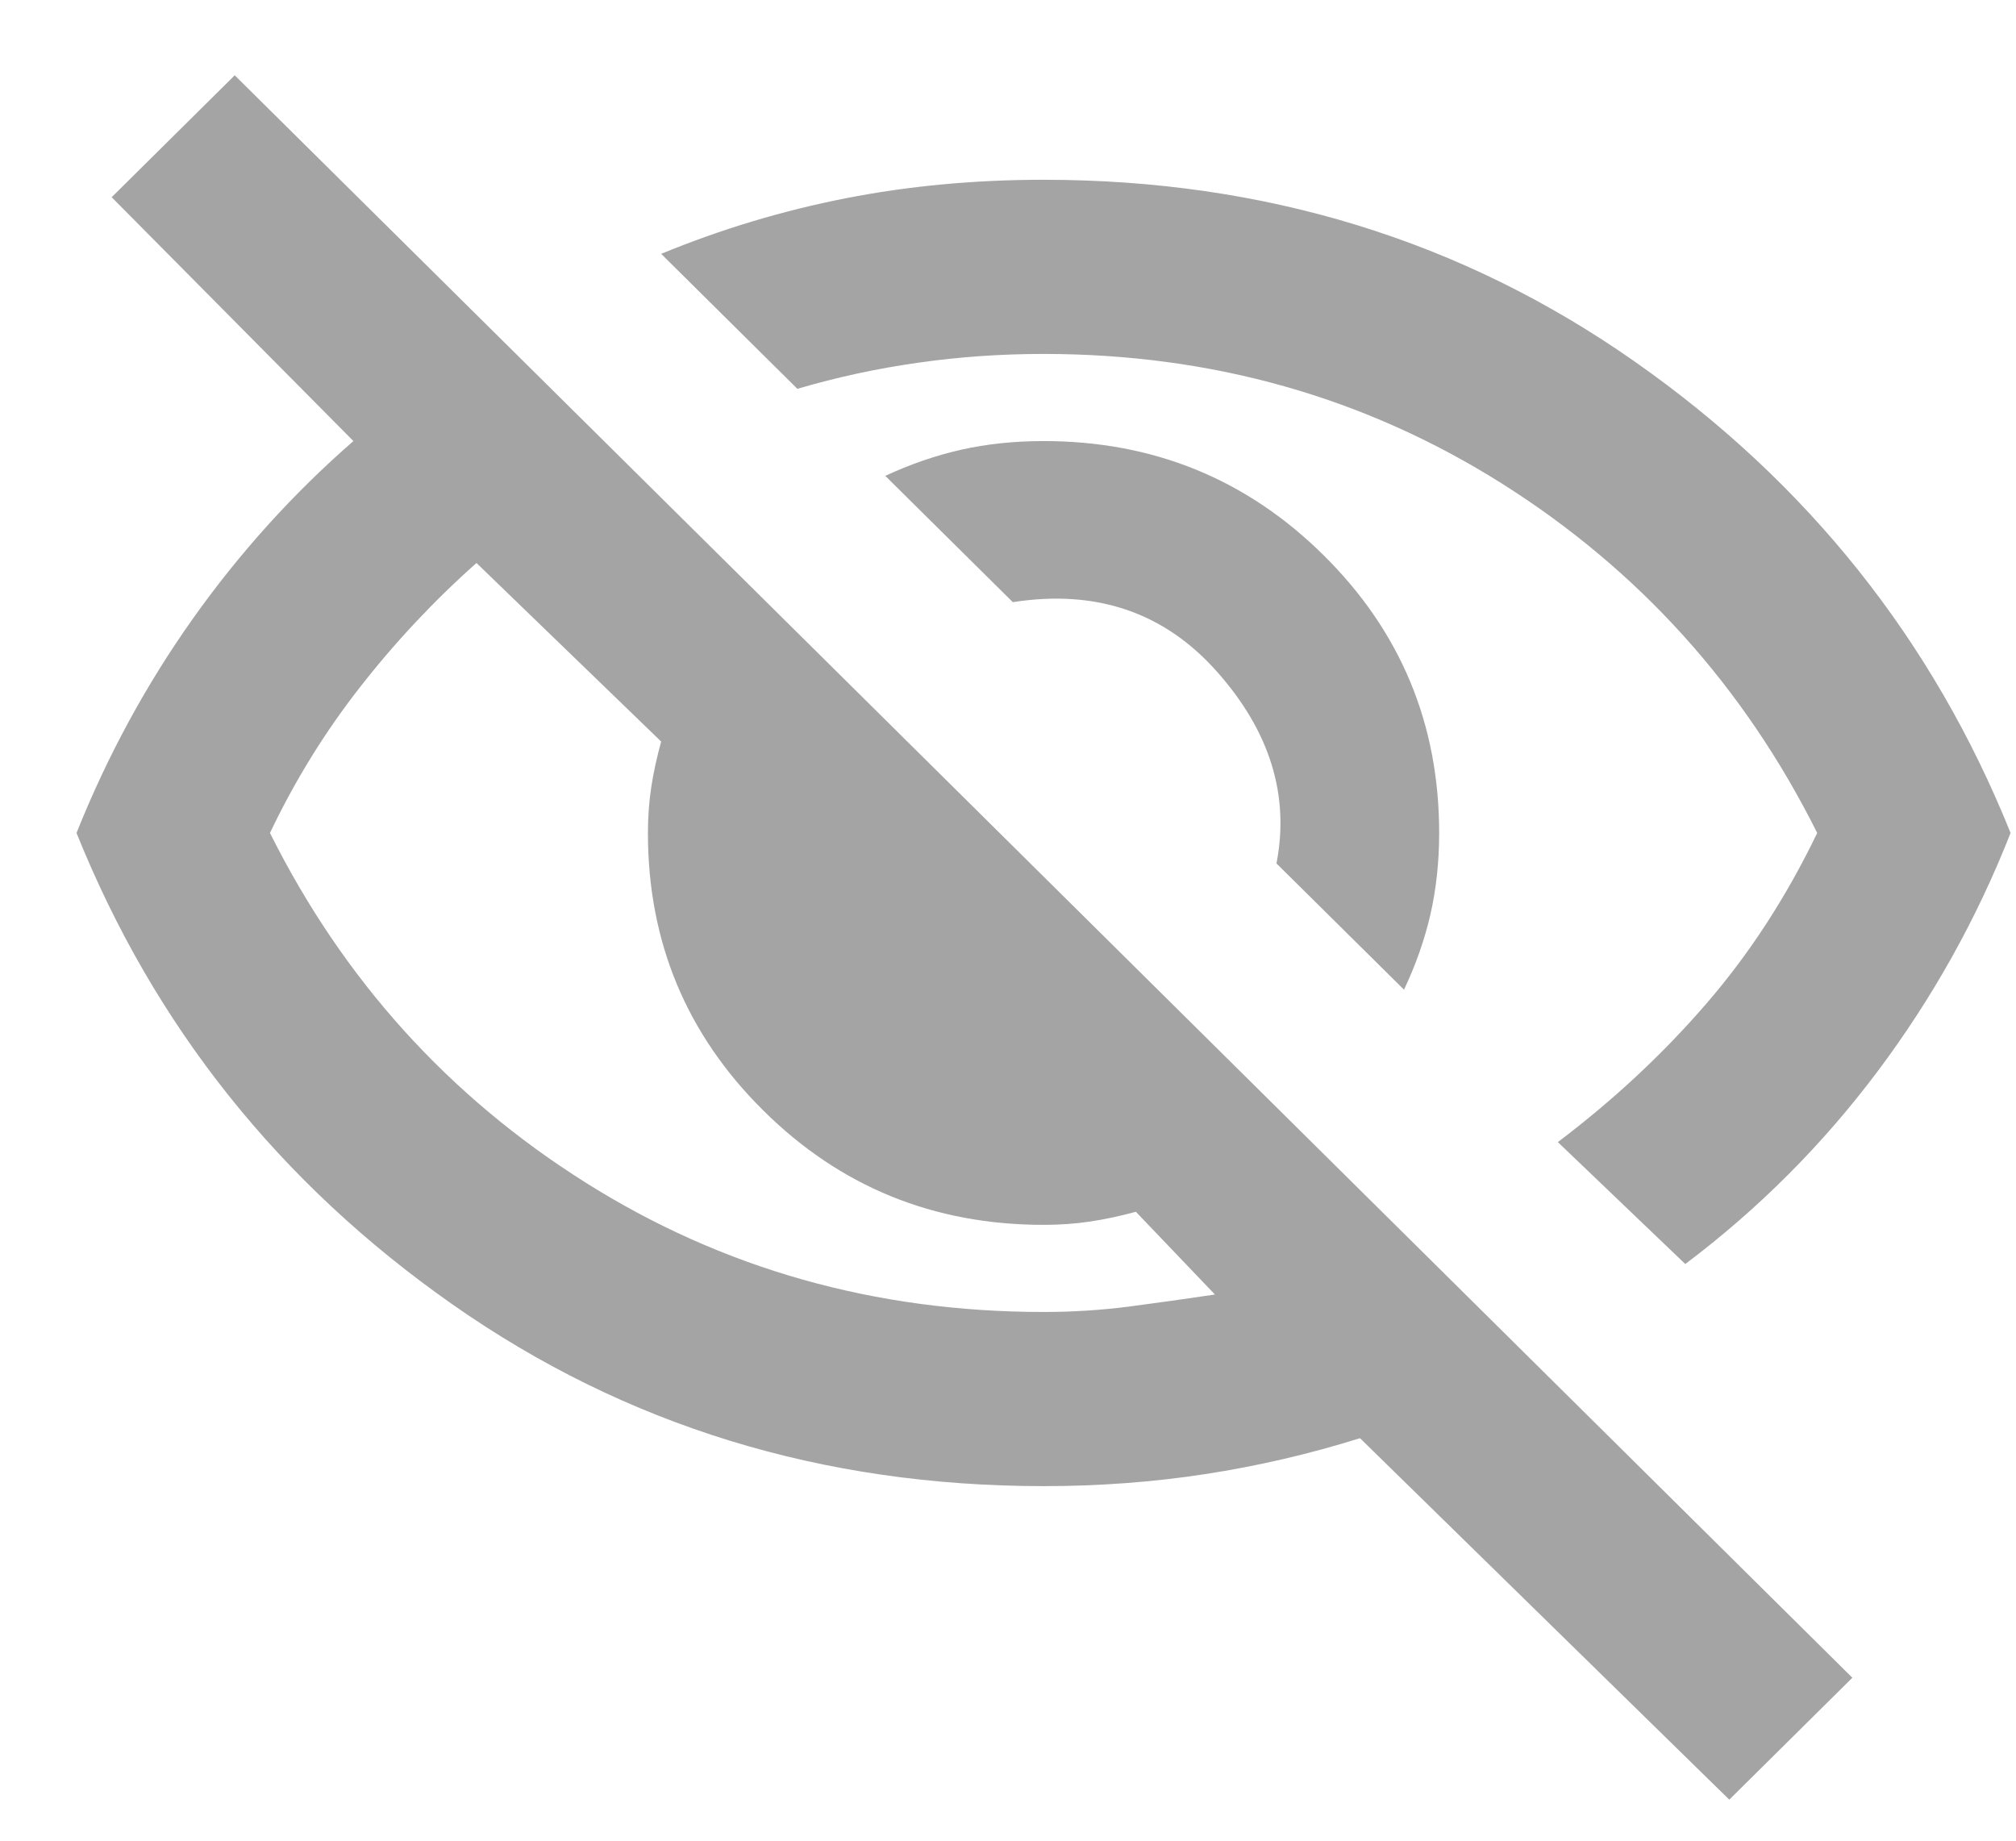 <svg width="23" height="21" viewBox="0 0 23 21" fill="none" xmlns="http://www.w3.org/2000/svg">
<path d="M16.018 11.291L14.563 9.851C14.714 9.072 14.488 8.344 13.886 7.665C13.285 6.986 12.507 6.721 11.555 6.87L10.1 5.429C10.384 5.297 10.673 5.197 10.965 5.131C11.258 5.065 11.571 5.032 11.906 5.032C13.159 5.032 14.225 5.467 15.102 6.336C15.98 7.205 16.419 8.261 16.419 9.503C16.419 9.834 16.385 10.145 16.319 10.434C16.252 10.724 16.151 11.01 16.018 11.291ZM19.227 14.421L17.773 13.03C18.408 12.55 18.972 12.024 19.465 11.453C19.959 10.882 20.381 10.232 20.732 9.503C19.896 7.83 18.696 6.502 17.134 5.516C15.57 4.531 13.828 4.038 11.906 4.038C11.421 4.038 10.944 4.071 10.476 4.138C10.008 4.204 9.549 4.303 9.097 4.436L7.543 2.896C8.228 2.614 8.93 2.403 9.649 2.262C10.368 2.121 11.12 2.051 11.906 2.051C14.43 2.051 16.678 2.742 18.65 4.125C20.623 5.508 22.052 7.301 22.938 9.503C22.554 10.48 22.048 11.387 21.421 12.223C20.794 13.059 20.063 13.792 19.227 14.421ZM19.729 20.532L15.516 16.408C14.931 16.591 14.342 16.727 13.748 16.818C13.155 16.909 12.541 16.955 11.906 16.955C9.381 16.955 7.133 16.264 5.161 14.881C3.188 13.498 1.759 11.706 0.873 9.503C1.224 8.625 1.667 7.81 2.202 7.056C2.737 6.303 3.347 5.628 4.032 5.032L1.274 2.25L2.678 0.859L21.133 19.141L19.729 20.532ZM5.436 6.423C4.952 6.853 4.509 7.325 4.108 7.839C3.706 8.352 3.364 8.907 3.08 9.503C3.915 11.175 5.115 12.505 6.678 13.49C8.241 14.475 9.983 14.968 11.906 14.968C12.24 14.968 12.566 14.947 12.883 14.906C13.201 14.864 13.527 14.819 13.861 14.769L12.959 13.825C12.775 13.875 12.599 13.912 12.432 13.937C12.265 13.962 12.089 13.974 11.906 13.974C10.652 13.974 9.586 13.54 8.709 12.67C7.831 11.801 7.392 10.745 7.392 9.503C7.392 9.321 7.405 9.147 7.43 8.981C7.455 8.816 7.493 8.642 7.543 8.46L5.436 6.423Z" fill="#A4A4A4"/>
</svg>
